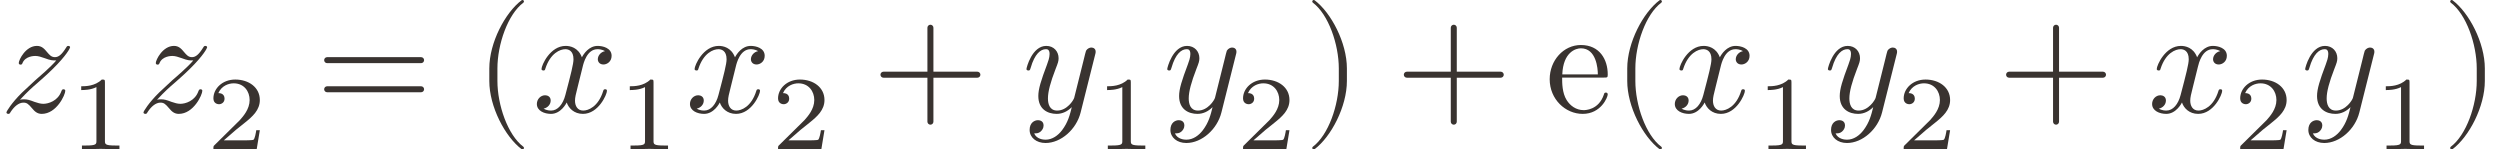 <?xml version='1.0' encoding='UTF-8'?>
<!-- This file was generated by dvisvgm 3.2.2 -->
<svg version='1.1' xmlns='http://www.w3.org/2000/svg' xmlns:xlink='http://www.w3.org/1999/xlink' width='183.428pt' height='10.965pt' viewBox='-16.062 10.931 183.428 10.965'>
<defs>
<path id='g2-50' d='M4.134-1.186C4.134-1.285 4.055-1.305 4.005-1.305C3.915-1.305 3.895-1.245 3.875-1.166C3.527-.139 2.63-.139 2.531-.139C2.032-.139 1.634-.438 1.405-.807C1.106-1.285 1.106-1.943 1.106-2.301H3.885C4.105-2.301 4.134-2.301 4.134-2.511C4.134-3.497 3.597-4.463 2.351-4.463C1.196-4.463 .279-3.437 .279-2.192C.279-.857 1.325 .11 2.471 .11C3.686 .11 4.134-.996 4.134-1.186ZM3.477-2.511H1.116C1.176-3.995 2.012-4.244 2.351-4.244C3.377-4.244 3.477-2.899 3.477-2.511Z'/>
<path id='g0-9' d='M2.315 1.66C2.315 1.639 2.301 1.618 2.287 1.604C1.562 1.06 1.081-.335 1.081-1.451V-2.036C1.081-3.152 1.562-4.547 2.287-5.091C2.301-5.105 2.315-5.126 2.315-5.147C2.315-5.182 2.28-5.216 2.246-5.216C2.232-5.216 2.218-5.209 2.204-5.202C1.437-4.624 .704-3.229 .704-2.036V-1.451C.704-.258 1.437 1.137 2.204 1.716C2.218 1.723 2.232 1.73 2.246 1.73C2.28 1.73 2.315 1.695 2.315 1.66Z'/>
<path id='g0-10' d='M2.008-1.451V-2.036C2.008-3.229 1.276-4.624 .509-5.202C.495-5.209 .481-5.216 .467-5.216C.432-5.216 .398-5.182 .398-5.147C.398-5.126 .411-5.105 .425-5.091C1.151-4.547 1.632-3.152 1.632-2.036V-1.451C1.632-.335 1.151 1.06 .425 1.604C.411 1.618 .398 1.639 .398 1.66C.398 1.695 .432 1.73 .467 1.73C.481 1.73 .495 1.723 .509 1.716C1.276 1.137 2.008-.258 2.008-1.451Z'/>
<path id='g0-12' d='M5.035-1.743C5.035-1.82 4.972-1.883 4.896-1.883H2.852V-3.926C2.852-4.003 2.79-4.066 2.713-4.066S2.573-4.003 2.573-3.926V-1.883H.53C.453-1.883 .391-1.82 .391-1.743S.453-1.604 .53-1.604H2.573V.439C2.573 .516 2.636 .579 2.713 .579S2.852 .516 2.852 .439V-1.604H4.896C4.972-1.604 5.035-1.667 5.035-1.743Z'/>
<path id='g0-30' d='M5.035-2.42C5.035-2.497 4.972-2.559 4.896-2.559H.53C.453-2.559 .391-2.497 .391-2.42S.453-2.28 .53-2.28H4.896C4.972-2.28 5.035-2.343 5.035-2.42ZM5.035-1.067C5.035-1.144 4.972-1.206 4.896-1.206H.53C.453-1.206 .391-1.144 .391-1.067S.453-.928 .53-.928H4.896C4.972-.928 5.035-.99 5.035-1.067Z'/>
<path id='g0-966' d='M3.299 0V-.251H3.034C2.336-.251 2.336-.342 2.336-.572V-4.435C2.336-4.624 2.322-4.631 2.127-4.631C1.681-4.191 1.046-4.184 .76-4.184V-3.933C.928-3.933 1.388-3.933 1.771-4.129V-.572C1.771-.342 1.771-.251 1.074-.251H.809V0L2.05-.028L3.299 0Z'/>
<path id='g0-1013' d='M3.522-1.269H3.285C3.264-1.116 3.194-.704 3.103-.635C3.048-.593 2.511-.593 2.413-.593H1.13C1.862-1.241 2.106-1.437 2.525-1.764C3.041-2.176 3.522-2.608 3.522-3.271C3.522-4.115 2.783-4.631 1.89-4.631C1.025-4.631 .439-4.024 .439-3.382C.439-3.027 .739-2.992 .809-2.992C.976-2.992 1.179-3.11 1.179-3.361C1.179-3.487 1.13-3.731 .767-3.731C.983-4.226 1.458-4.38 1.785-4.38C2.483-4.38 2.845-3.836 2.845-3.271C2.845-2.664 2.413-2.183 2.19-1.932L.509-.272C.439-.209 .439-.195 .439 0H3.313L3.522-1.269Z'/>
<path id='g0-1319' d='M3.675-2.622C3.675-2.985 3.264-3.082 3.027-3.082C2.622-3.082 2.378-2.713 2.294-2.552C2.12-3.013 1.743-3.082 1.541-3.082C.816-3.082 .418-2.183 .418-2.008C.418-1.939 .502-1.939 .502-1.939C.558-1.939 .579-1.953 .593-2.015C.83-2.755 1.29-2.929 1.527-2.929C1.66-2.929 1.904-2.866 1.904-2.462C1.904-2.246 1.785-1.778 1.527-.802C1.416-.37 1.172-.077 .865-.077C.823-.077 .663-.077 .516-.167C.69-.202 .844-.349 .844-.544C.844-.732 .69-.788 .586-.788C.377-.788 .202-.607 .202-.384C.202-.063 .551 .077 .858 .077C1.318 .077 1.569-.411 1.59-.453C1.674-.195 1.925 .077 2.343 .077C3.062 .077 3.459-.823 3.459-.997C3.459-1.067 3.396-1.067 3.375-1.067C3.313-1.067 3.299-1.039 3.285-.99C3.055-.244 2.58-.077 2.357-.077C2.085-.077 1.974-.3 1.974-.537C1.974-.69 2.015-.844 2.092-1.151L2.329-2.106C2.371-2.287 2.532-2.929 3.02-2.929C3.055-2.929 3.222-2.929 3.368-2.838C3.173-2.803 3.034-2.629 3.034-2.462C3.034-2.35 3.11-2.218 3.299-2.218C3.452-2.218 3.675-2.343 3.675-2.622Z'/>
<path id='g0-1320' d='M3.417-2.817C3.417-2.943 3.32-3.006 3.215-3.006C3.145-3.006 3.034-2.964 2.971-2.859C2.957-2.824 2.901-2.608 2.873-2.483L2.734-1.925L2.42-.669C2.392-.565 2.092-.077 1.632-.077C1.276-.077 1.2-.384 1.2-.642C1.2-.962 1.318-1.395 1.555-2.008C1.667-2.294 1.695-2.371 1.695-2.511C1.695-2.824 1.471-3.082 1.123-3.082C.46-3.082 .202-2.071 .202-2.008C.202-1.939 .286-1.939 .286-1.939C.356-1.939 .363-1.953 .398-2.064C.586-2.72 .865-2.929 1.102-2.929C1.158-2.929 1.276-2.929 1.276-2.706C1.276-2.532 1.206-2.35 1.158-2.218C.879-1.478 .753-1.081 .753-.753C.753-.133 1.193 .077 1.604 .077C1.876 .077 2.113-.042 2.308-.237C2.218 .126 2.134 .467 1.855 .837C1.674 1.074 1.409 1.276 1.088 1.276C.99 1.276 .676 1.255 .558 .983C.669 .983 .76 .983 .858 .9C.928 .837 .997 .746 .997 .614C.997 .398 .809 .37 .739 .37C.579 .37 .349 .481 .349 .823C.349 1.172 .656 1.43 1.088 1.43C1.806 1.43 2.525 .795 2.72 .007L3.389-2.657C3.417-2.755 3.417-2.769 3.417-2.817Z'/>
<path id='g0-1321' d='M3.257-3.013C3.257-3.082 3.18-3.082 3.18-3.082C3.131-3.082 3.11-3.068 3.075-3.006C2.866-2.671 2.72-2.559 2.552-2.559S2.301-2.664 2.197-2.783C2.064-2.943 1.946-3.082 1.716-3.082C1.193-3.082 .872-2.434 .872-2.287C.872-2.253 .893-2.211 .955-2.211S1.032-2.246 1.046-2.287C1.179-2.608 1.583-2.615 1.639-2.615C1.785-2.615 1.918-2.566 2.078-2.511C2.357-2.406 2.434-2.406 2.615-2.406C2.364-2.106 1.778-1.604 1.646-1.492L1.018-.907C.544-.439 .3-.042 .3 .007C.3 .077 .384 .077 .384 .077C.439 .077 .453 .063 .495-.014C.656-.258 .865-.446 1.088-.446C1.248-.446 1.318-.384 1.492-.181C1.611-.035 1.736 .077 1.939 .077C2.629 .077 3.034-.809 3.034-.997C3.034-1.032 3.006-1.067 2.95-1.067C2.887-1.067 2.873-1.025 2.852-.976C2.692-.523 2.246-.391 2.015-.391C1.876-.391 1.75-.432 1.604-.481C1.367-.572 1.262-.6 1.116-.6C1.116-.6 .99-.6 .928-.579C1.304-.983 1.506-1.158 1.757-1.374C1.757-1.374 2.19-1.75 2.441-2.001C3.103-2.65 3.257-2.985 3.257-3.013Z'/>
<use id='g1-9' xlink:href='#g0-9' transform='scale(1.429)'/>
<use id='g1-10' xlink:href='#g0-10' transform='scale(1.429)'/>
<use id='g1-12' xlink:href='#g0-12' transform='scale(1.429)'/>
<use id='g1-30' xlink:href='#g0-30' transform='scale(1.429)'/>
<use id='g1-1319' xlink:href='#g0-1319' transform='scale(1.429)'/>
<use id='g1-1320' xlink:href='#g0-1320' transform='scale(1.429)'/>
<use id='g1-1321' xlink:href='#g0-1321' transform='scale(1.429)'/>
</defs>
<g id='page1' transform='matrix(1.105 0 0 1.105 0 0)'>
<g fill='#393330'>
<use x='-14.536' y='17.344' xlink:href='#g1-1321'/>
<use x='-9.904' y='19.805' xlink:href='#g0-966'/>
<use x='-5.437' y='17.344' xlink:href='#g1-1321'/>
<use x='-.805' y='19.805' xlink:href='#g0-1013'/>
<use x='6.429' y='17.344' xlink:href='#g1-30'/>
<use x='16.948' y='17.344' xlink:href='#g1-9'/>
<use x='20.823' y='17.344' xlink:href='#g1-1319'/>
<use x='26.522' y='19.805' xlink:href='#g0-966'/>
<use x='30.988' y='17.344' xlink:href='#g1-1319'/>
<use x='36.687' y='19.805' xlink:href='#g0-1013'/>
<use x='43.367' y='17.344' xlink:href='#g1-12'/>
<use x='53.332' y='17.344' xlink:href='#g1-1320'/>
<use x='58.214' y='19.805' xlink:href='#g0-966'/>
<use x='62.68' y='17.344' xlink:href='#g1-1320'/>
<use x='67.562' y='19.805' xlink:href='#g0-1013'/>
<use x='72.028' y='17.344' xlink:href='#g1-10'/>
<use x='78.118' y='17.344' xlink:href='#g1-12'/>
<use x='88.083' y='17.344' xlink:href='#g2-50'/>
<use x='92.506' y='17.344' xlink:href='#g1-9'/>
<use x='96.382' y='17.344' xlink:href='#g1-1319'/>
<use x='102.08' y='19.805' xlink:href='#g0-966'/>
<use x='106.546' y='17.344' xlink:href='#g1-1320'/>
<use x='111.428' y='19.805' xlink:href='#g0-1013'/>
<use x='118.108' y='17.344' xlink:href='#g1-12'/>
<use x='128.074' y='17.344' xlink:href='#g1-1319'/>
<use x='133.772' y='19.805' xlink:href='#g0-1013'/>
<use x='138.238' y='17.344' xlink:href='#g1-1320'/>
<use x='143.12' y='19.805' xlink:href='#g0-966'/>
<use x='147.586' y='17.344' xlink:href='#g1-10'/>
</g>
</g>
</svg>